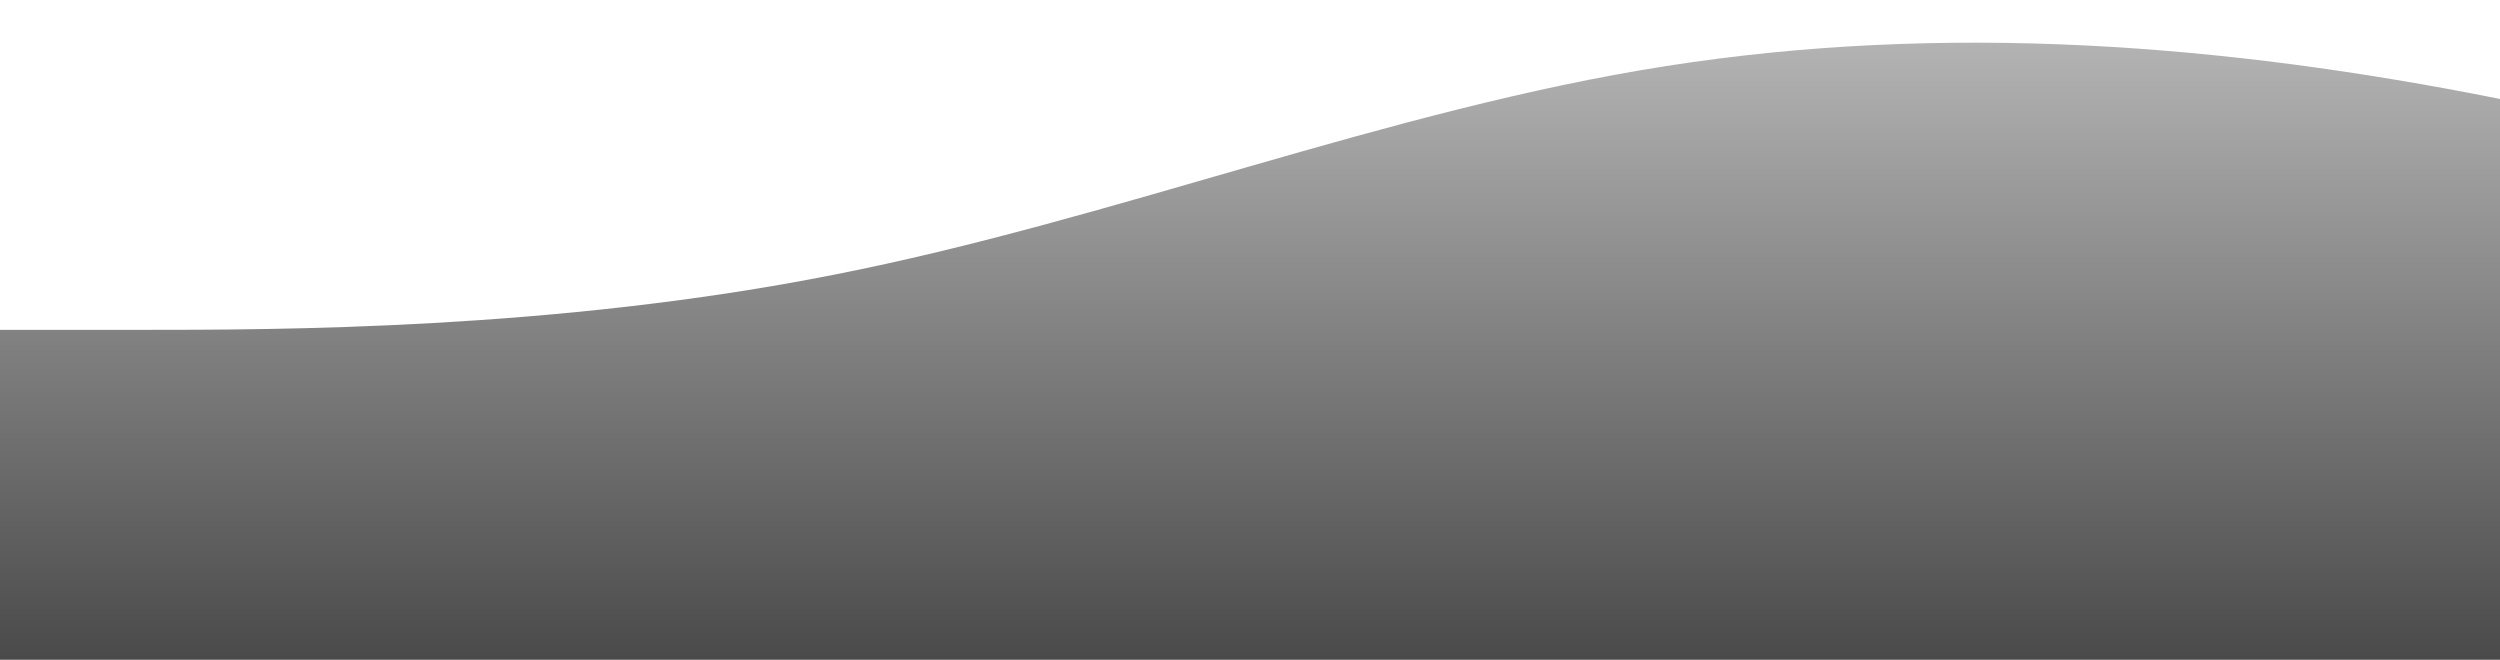 <?xml version="1.0" standalone="no"?>
<svg xmlns:xlink="http://www.w3.org/1999/xlink" id="wave" style="transform:rotate(0deg); transition: 0.3s" viewBox="0 0 1440 380" version="1.1" xmlns="http://www.w3.org/2000/svg"><defs><linearGradient id="sw-gradient-0" x1="0" x2="0" y1="1" y2="0"><stop stop-color="rgba(74, 74, 74, 1)" offset="0%"/><stop stop-color="rgba(182.463, 182.463, 182.463, 1)" offset="100%"/></linearGradient></defs><path style="transform:translate(0, 0px); opacity:1" fill="url(#sw-gradient-0)" d="M0,190L80,190C160,190,320,190,480,158.3C640,127,800,63,960,38C1120,13,1280,25,1440,57C1600,89,1760,139,1920,133C2080,127,2240,63,2400,50.7C2560,38,2720,76,2880,95C3040,114,3200,114,3360,107.7C3520,101,3680,89,3840,76C4000,63,4160,51,4320,82.3C4480,114,4640,190,4800,240.7C4960,291,5120,317,5280,278.7C5440,241,5600,139,5760,88.7C5920,38,6080,38,6240,38C6400,38,6560,38,6720,76C6880,114,7040,190,7200,196.3C7360,203,7520,139,7680,139.3C7840,139,8000,203,8160,228C8320,253,8480,241,8640,196.3C8800,152,8960,76,9120,69.7C9280,63,9440,127,9600,133C9760,139,9920,89,10080,88.7C10240,89,10400,139,10560,177.3C10720,215,10880,241,11040,234.3C11200,228,11360,190,11440,171L11520,152L11520,380L11440,380C11360,380,11200,380,11040,380C10880,380,10720,380,10560,380C10400,380,10240,380,10080,380C9920,380,9760,380,9600,380C9440,380,9280,380,9120,380C8960,380,8800,380,8640,380C8480,380,8320,380,8160,380C8000,380,7840,380,7680,380C7520,380,7360,380,7200,380C7040,380,6880,380,6720,380C6560,380,6400,380,6240,380C6080,380,5920,380,5760,380C5600,380,5440,380,5280,380C5120,380,4960,380,4800,380C4640,380,4480,380,4320,380C4160,380,4000,380,3840,380C3680,380,3520,380,3360,380C3200,380,3040,380,2880,380C2720,380,2560,380,2400,380C2240,380,2080,380,1920,380C1760,380,1600,380,1440,380C1280,380,1120,380,960,380C800,380,640,380,480,380C320,380,160,380,80,380L0,380Z"/></svg>